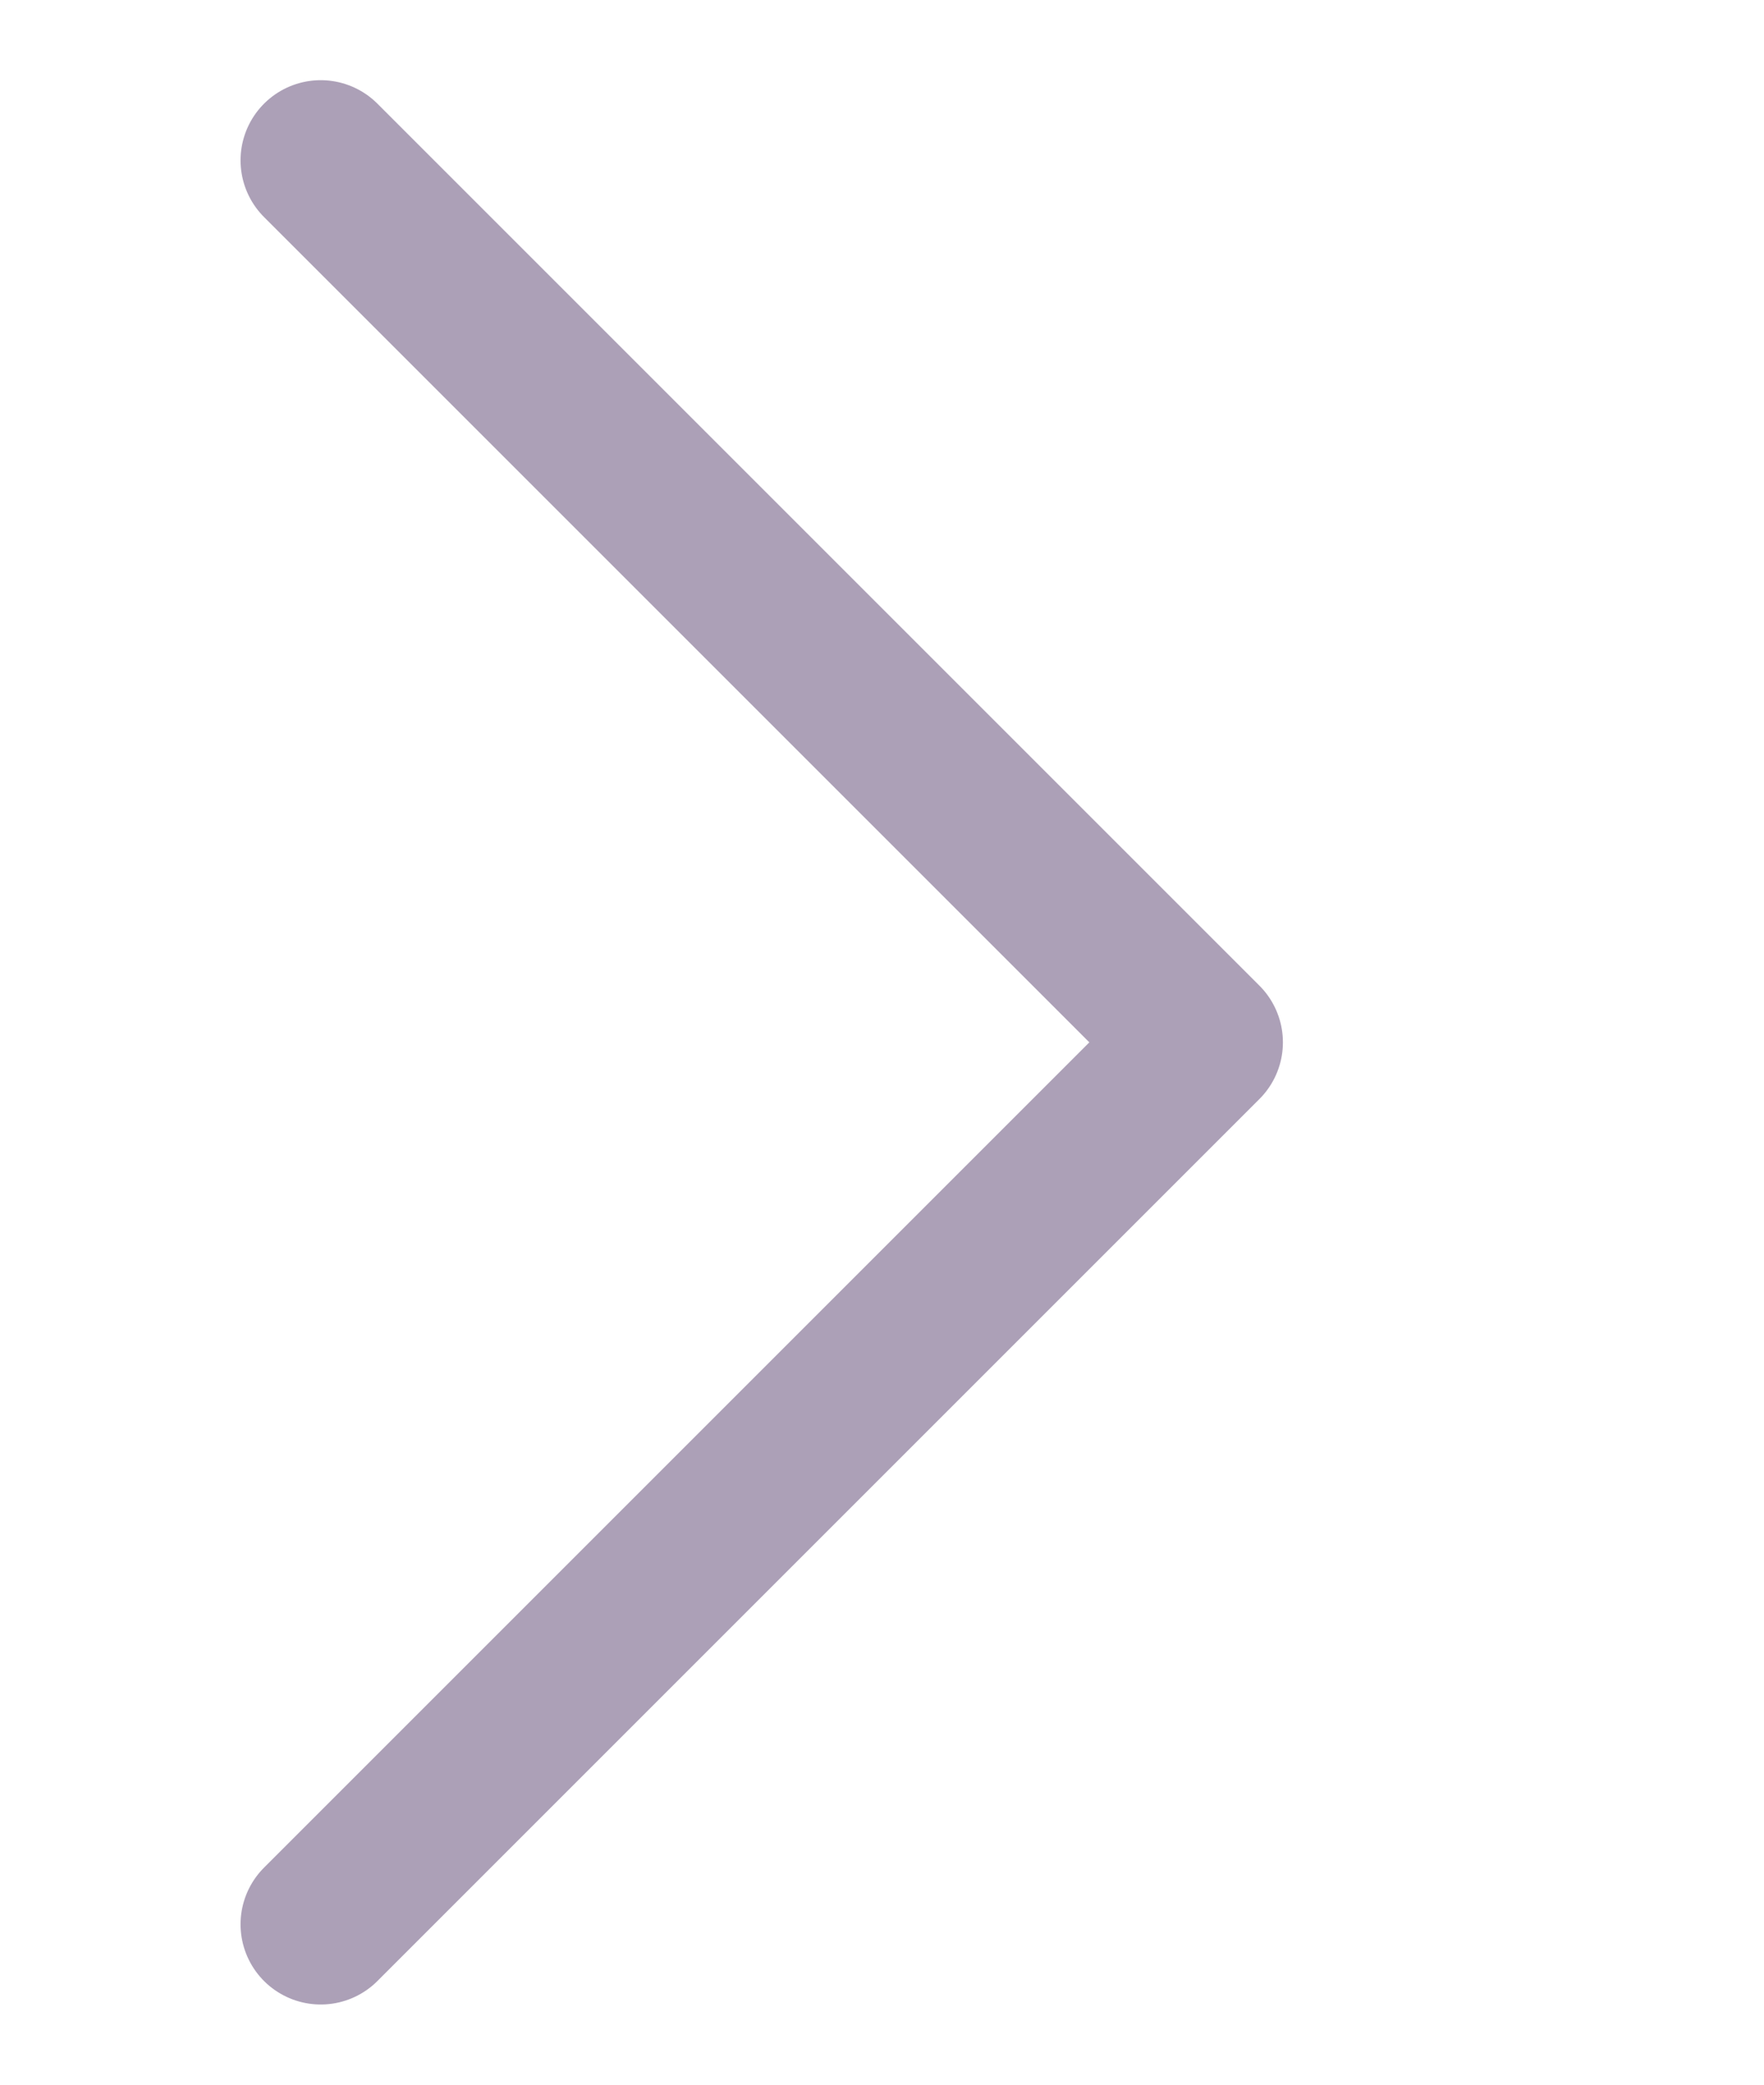 <svg xmlns="http://www.w3.org/2000/svg" width="22" height="26" viewBox="0 0 22 26" fill="none">
<path d="M4 24L15 13L4 2" stroke="#ACA0B7" stroke-width="2" stroke-linecap="round" stroke-linejoin="round"/>
</svg>